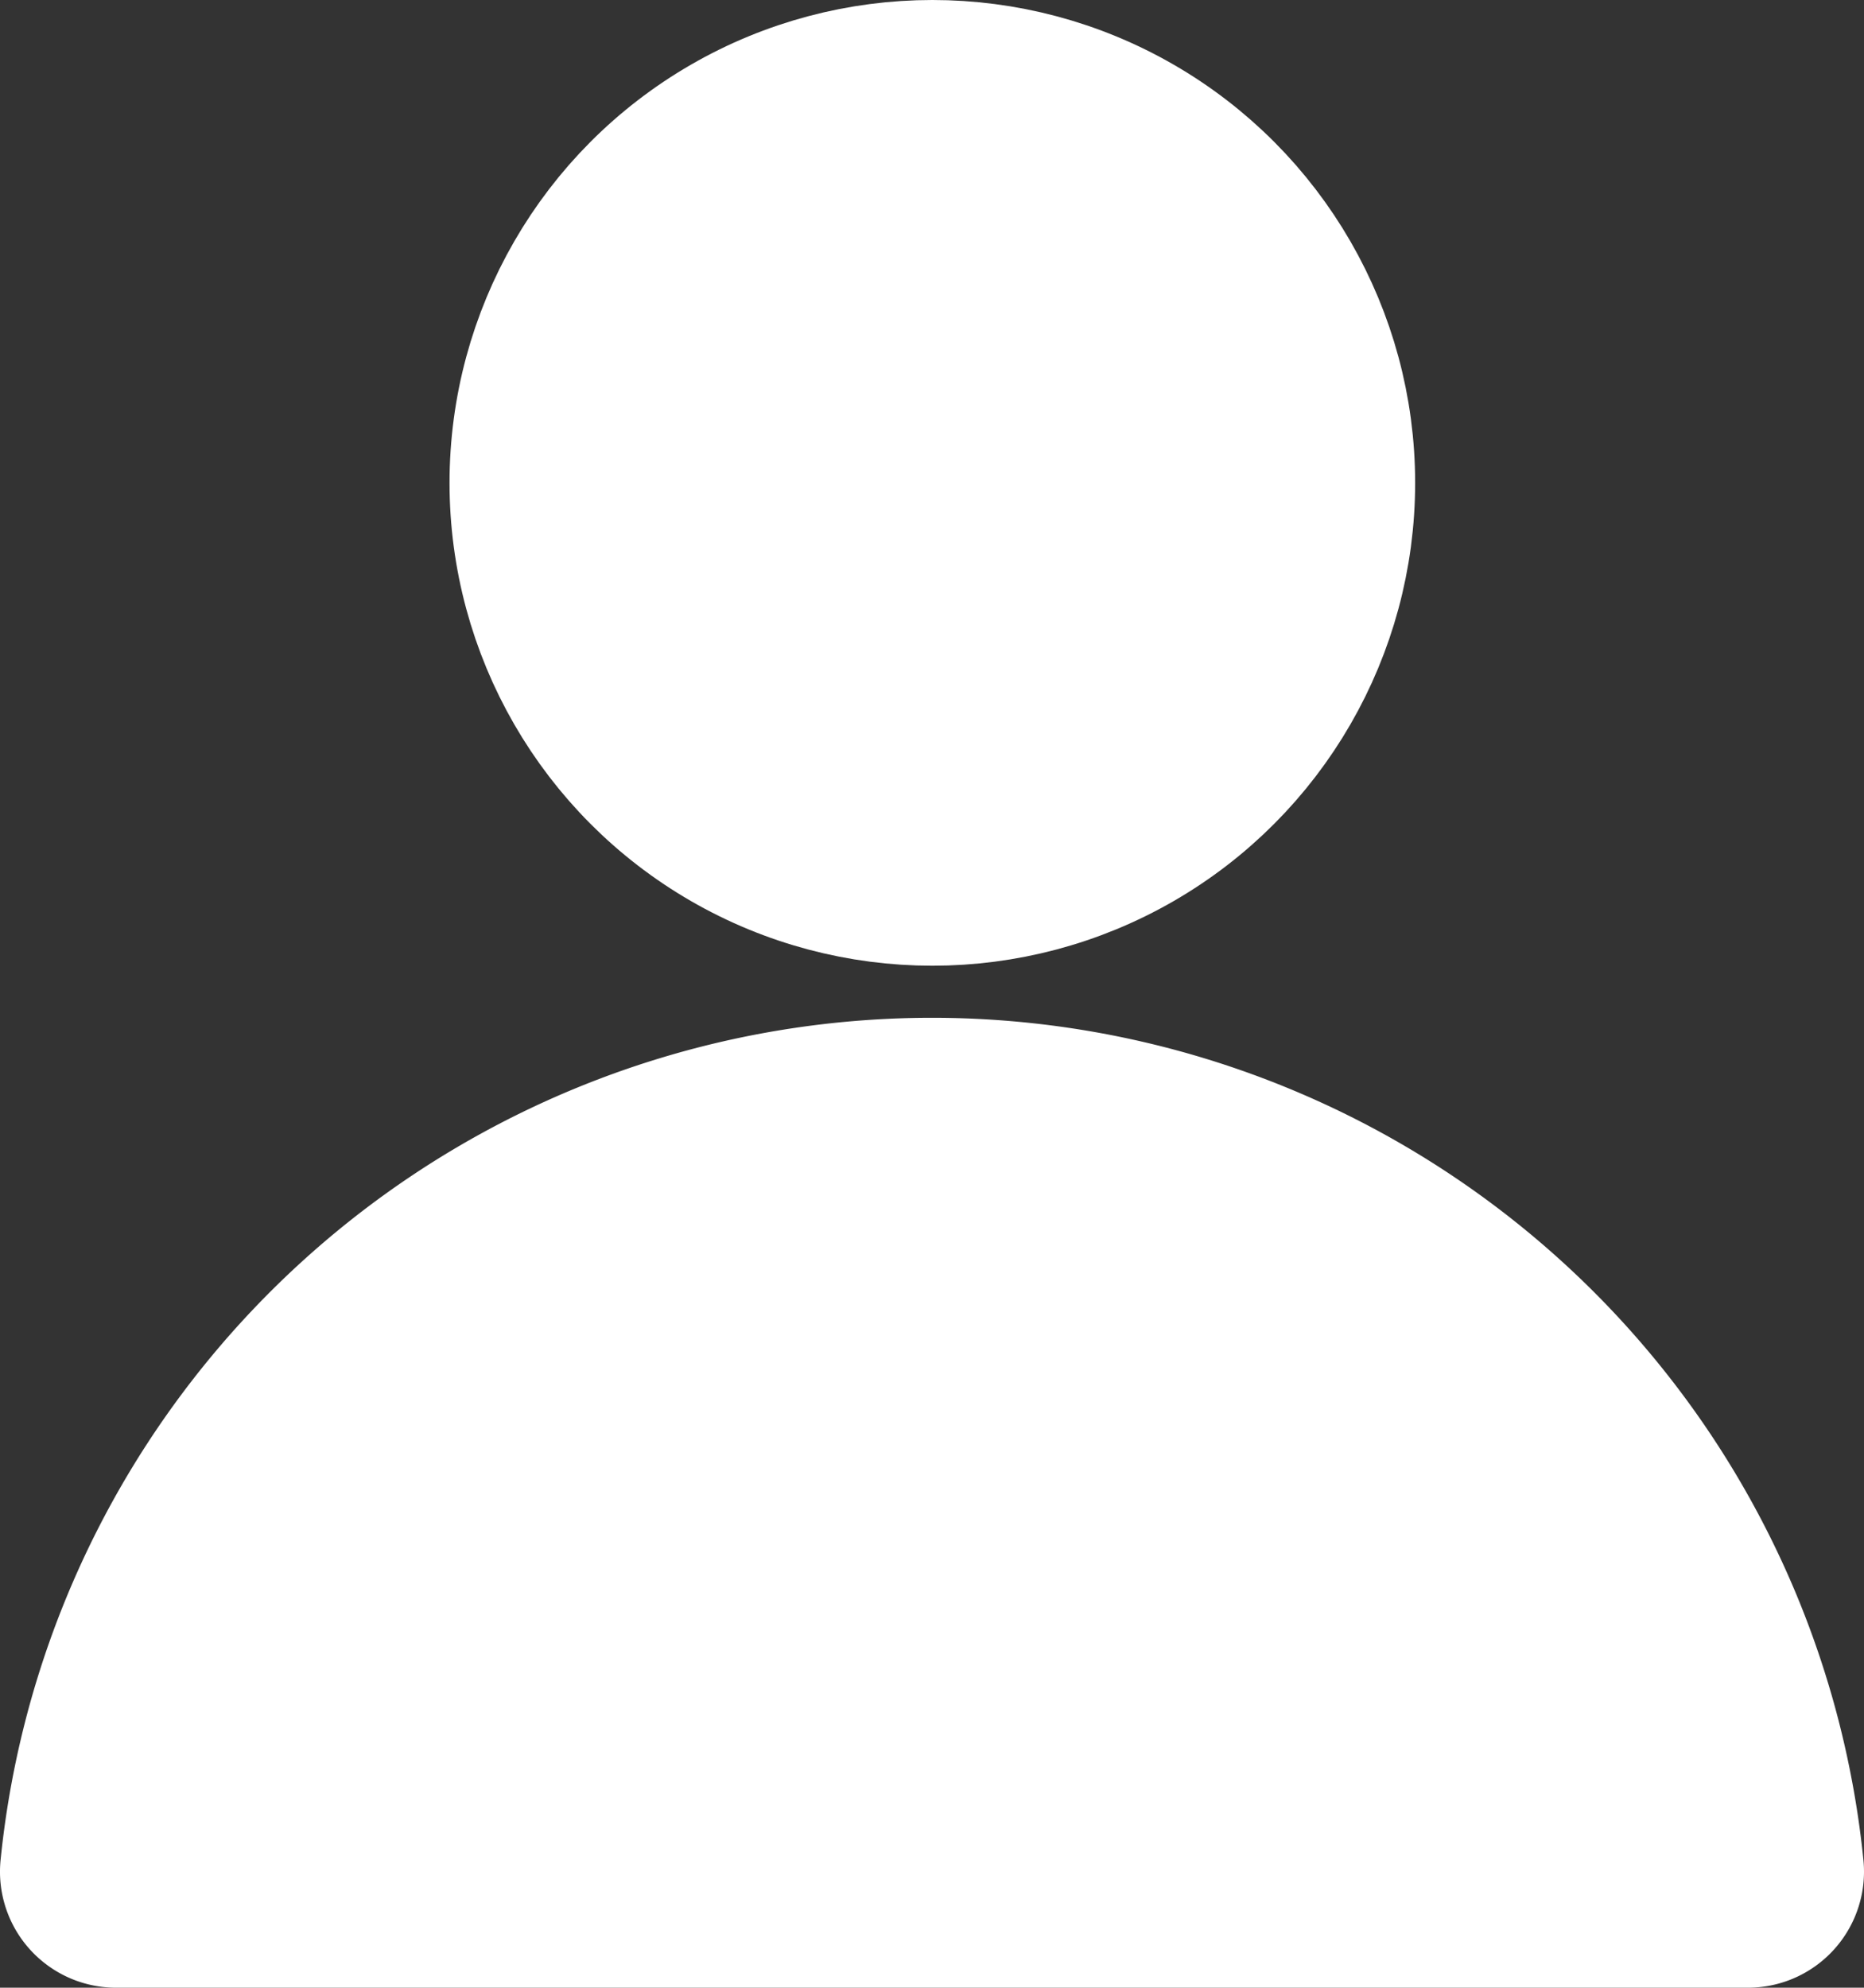 <svg id="Layer_1" data-name="Layer 1" xmlns="http://www.w3.org/2000/svg" viewBox="0 0 278.36 296.8"><rect x="0" y="0" width="278.36" height="296.8" fill="#333333" stroke="none"/><defs><style>.cls-1{fill:#fff;stroke:#fff;stroke-miterlimit:10;stroke-width:20px;}</style></defs><g id="user_profile" data-name="user profile"><g id="users_scanned_icon" data-name="users scanned icon"><circle class="cls-1" cx="139.23" cy="72.1" r="62.1"/><path class="cls-1" d="M519.8,422.6a7.33,7.33,0,0,0,7.3-8,129.8,129.8,0,0,0-258.3,0,7.33,7.33,0,0,0,7.3,8Z" transform="translate(-258.77 -135.8)"/></g></g></svg>